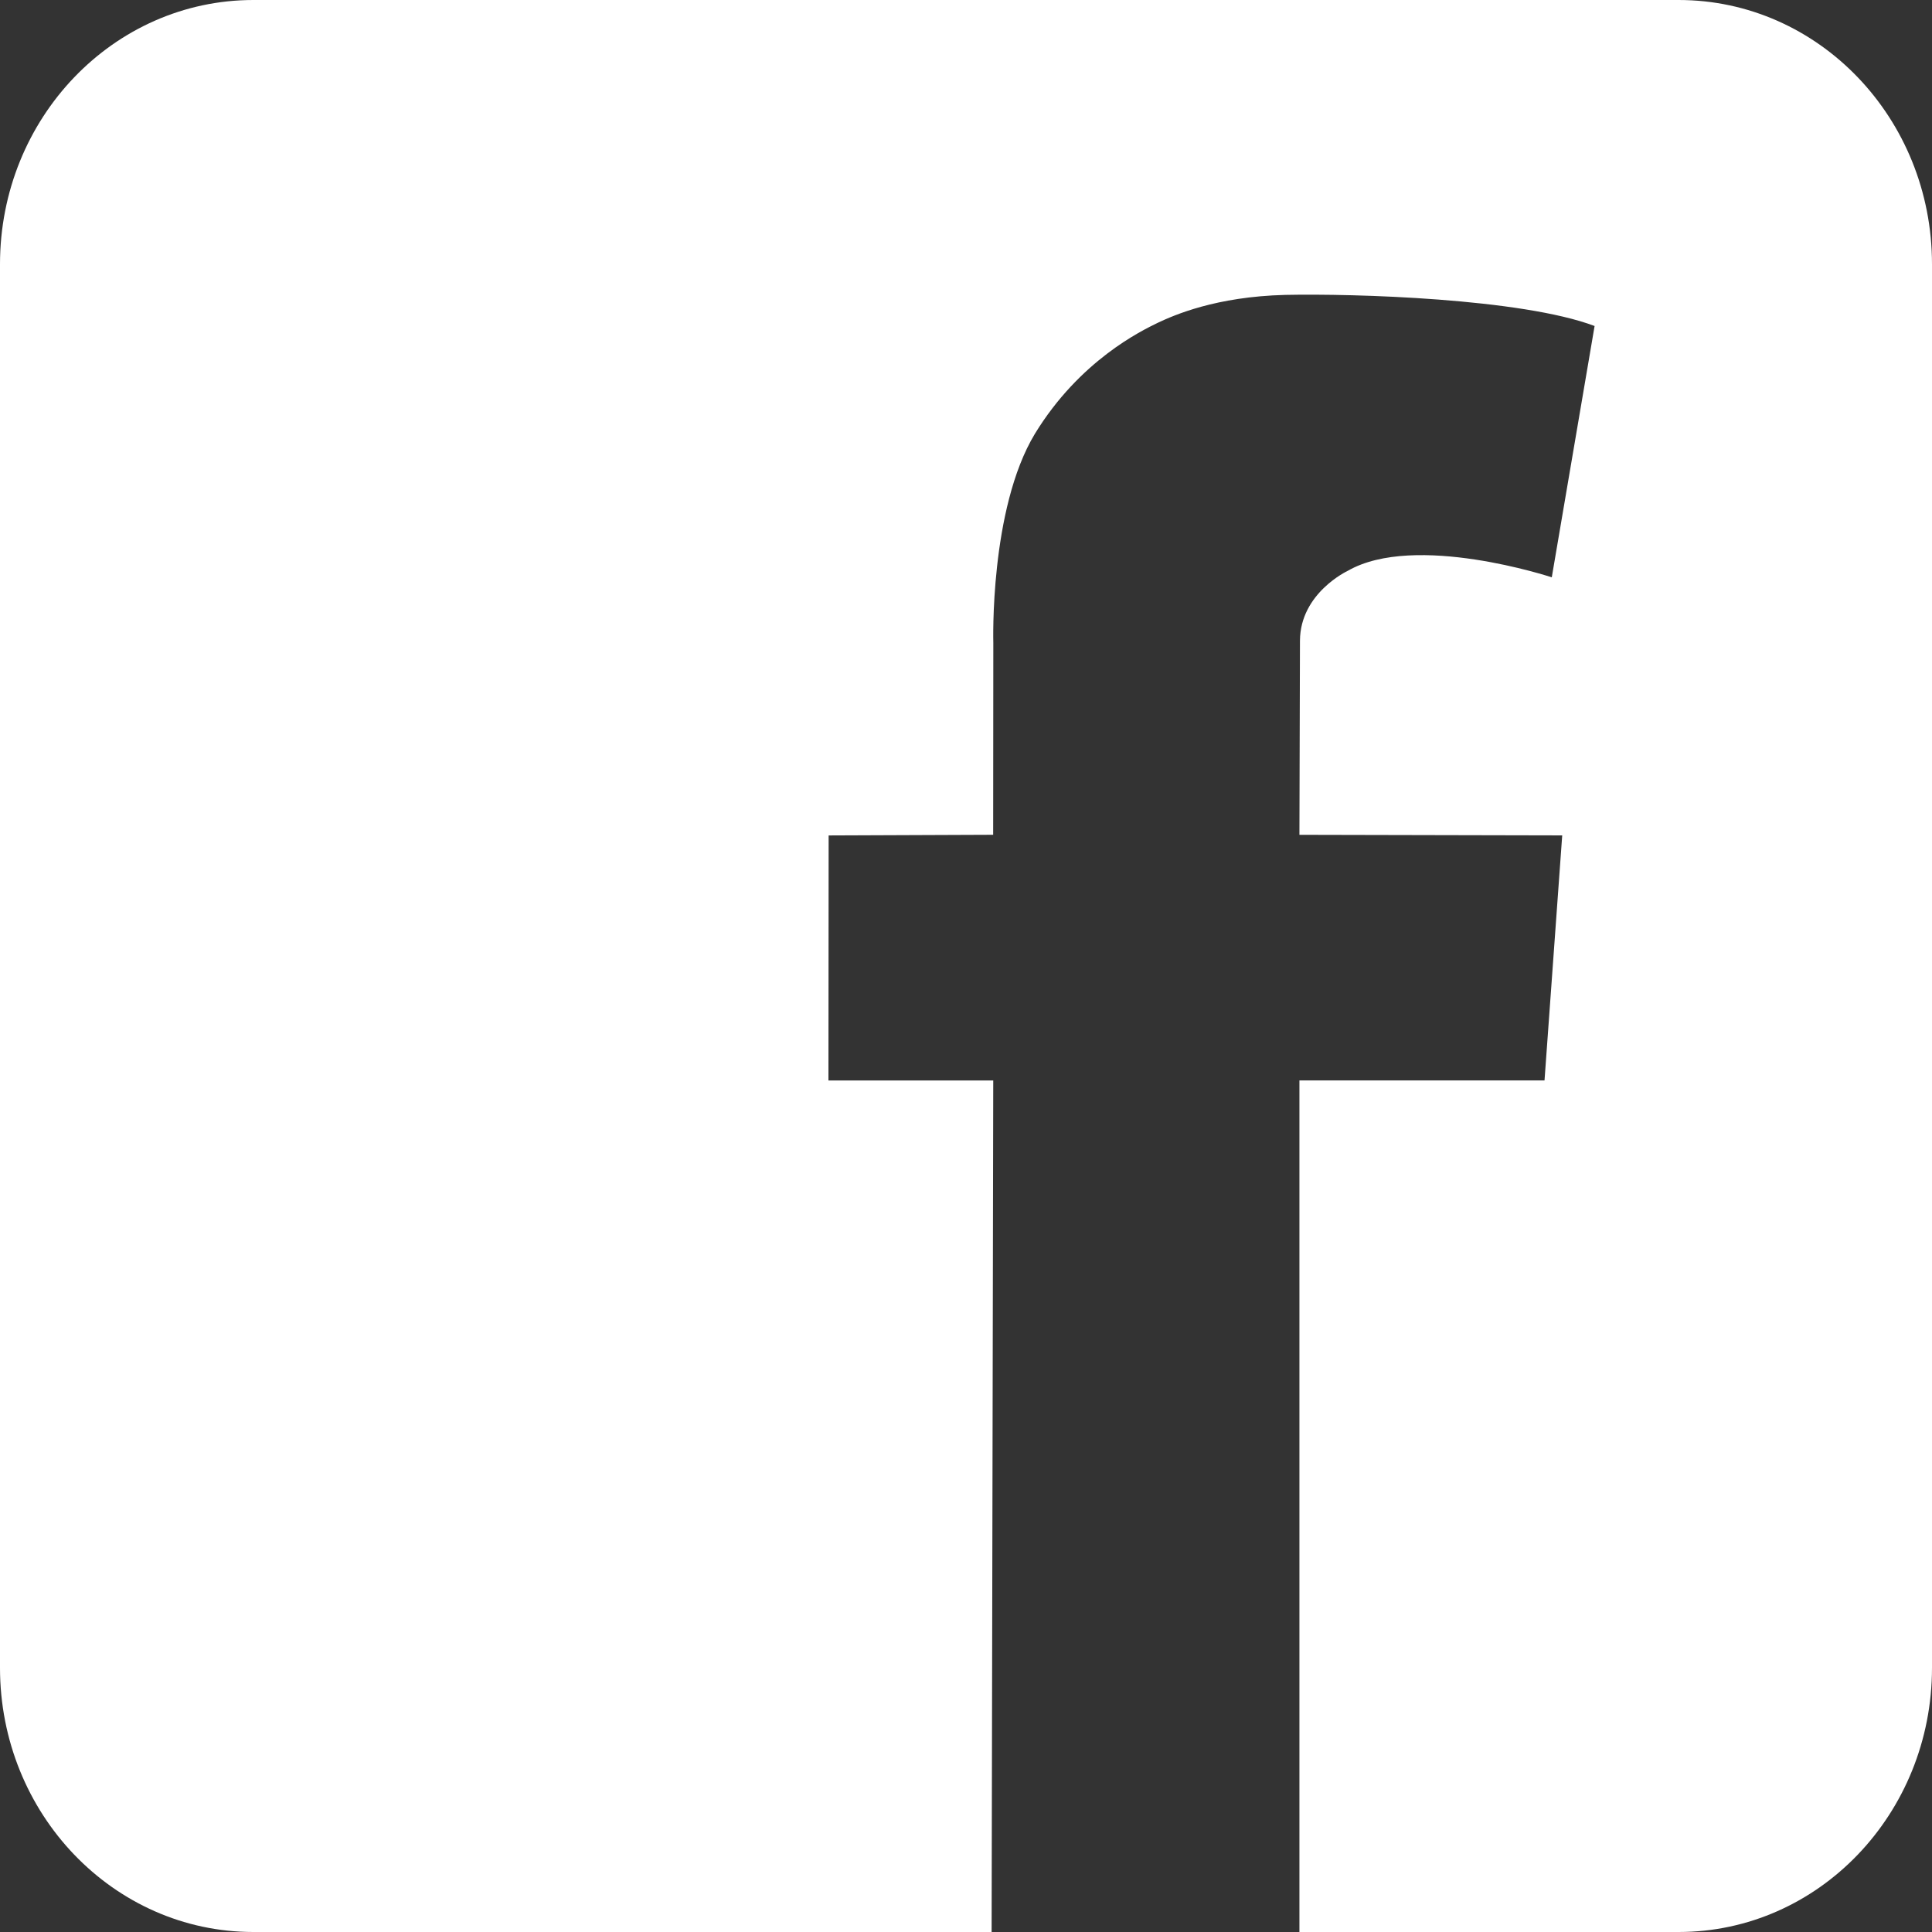 <?xml version="1.0" encoding="utf-8"?>
<!-- Generator: Adobe Illustrator 16.0.0, SVG Export Plug-In . SVG Version: 6.00 Build 0)  -->
<!DOCTYPE svg PUBLIC "-//W3C//DTD SVG 1.1//EN" "http://www.w3.org/Graphics/SVG/1.1/DTD/svg11.dtd">
<svg version="1.1" xmlns="http://www.w3.org/2000/svg" xmlns:xlink="http://www.w3.org/1999/xlink" x="0px" y="0px" width="50px"
	 height="50px" viewBox="0 0 50 50" enable-background="new 0 0 50 50" xml:space="preserve">
<rect x="0" y="0" width="50" height="50" fill="#333333" stroke="none"/>
<g id="Instagram">
</g>
<g id="Twitter">
</g>
<g id="Facebook">
	<path fill="#FFFFFF" d="M43.442,0H6.558C2.935,0,0,3.059,0,6.838v36.324C0,46.94,2.935,50,6.558,50h19.105l0.042-22.038H21.44
		l0.005-6.341l4.258-0.017l0.004-4.959c0,0-0.102-3.467,1.075-5.417c1.161-1.899,2.754-2.666,3.181-2.874
		c0.422-0.198,1.498-0.676,3.297-0.722c1.786-0.038,6.118,0.092,8.008,0.805l-1.108,6.504c0,0-3.539-1.172-5.282-0.167
		c0,0-1.227,0.572-1.235,1.804l-0.014,5.027l6.801,0.015l-0.458,6.341h-6.343V50h9.813C47.065,50,50,46.94,50,43.162V6.838
		C50,3.059,47.065,0,43.442,0z"/>
</g>
</svg>

